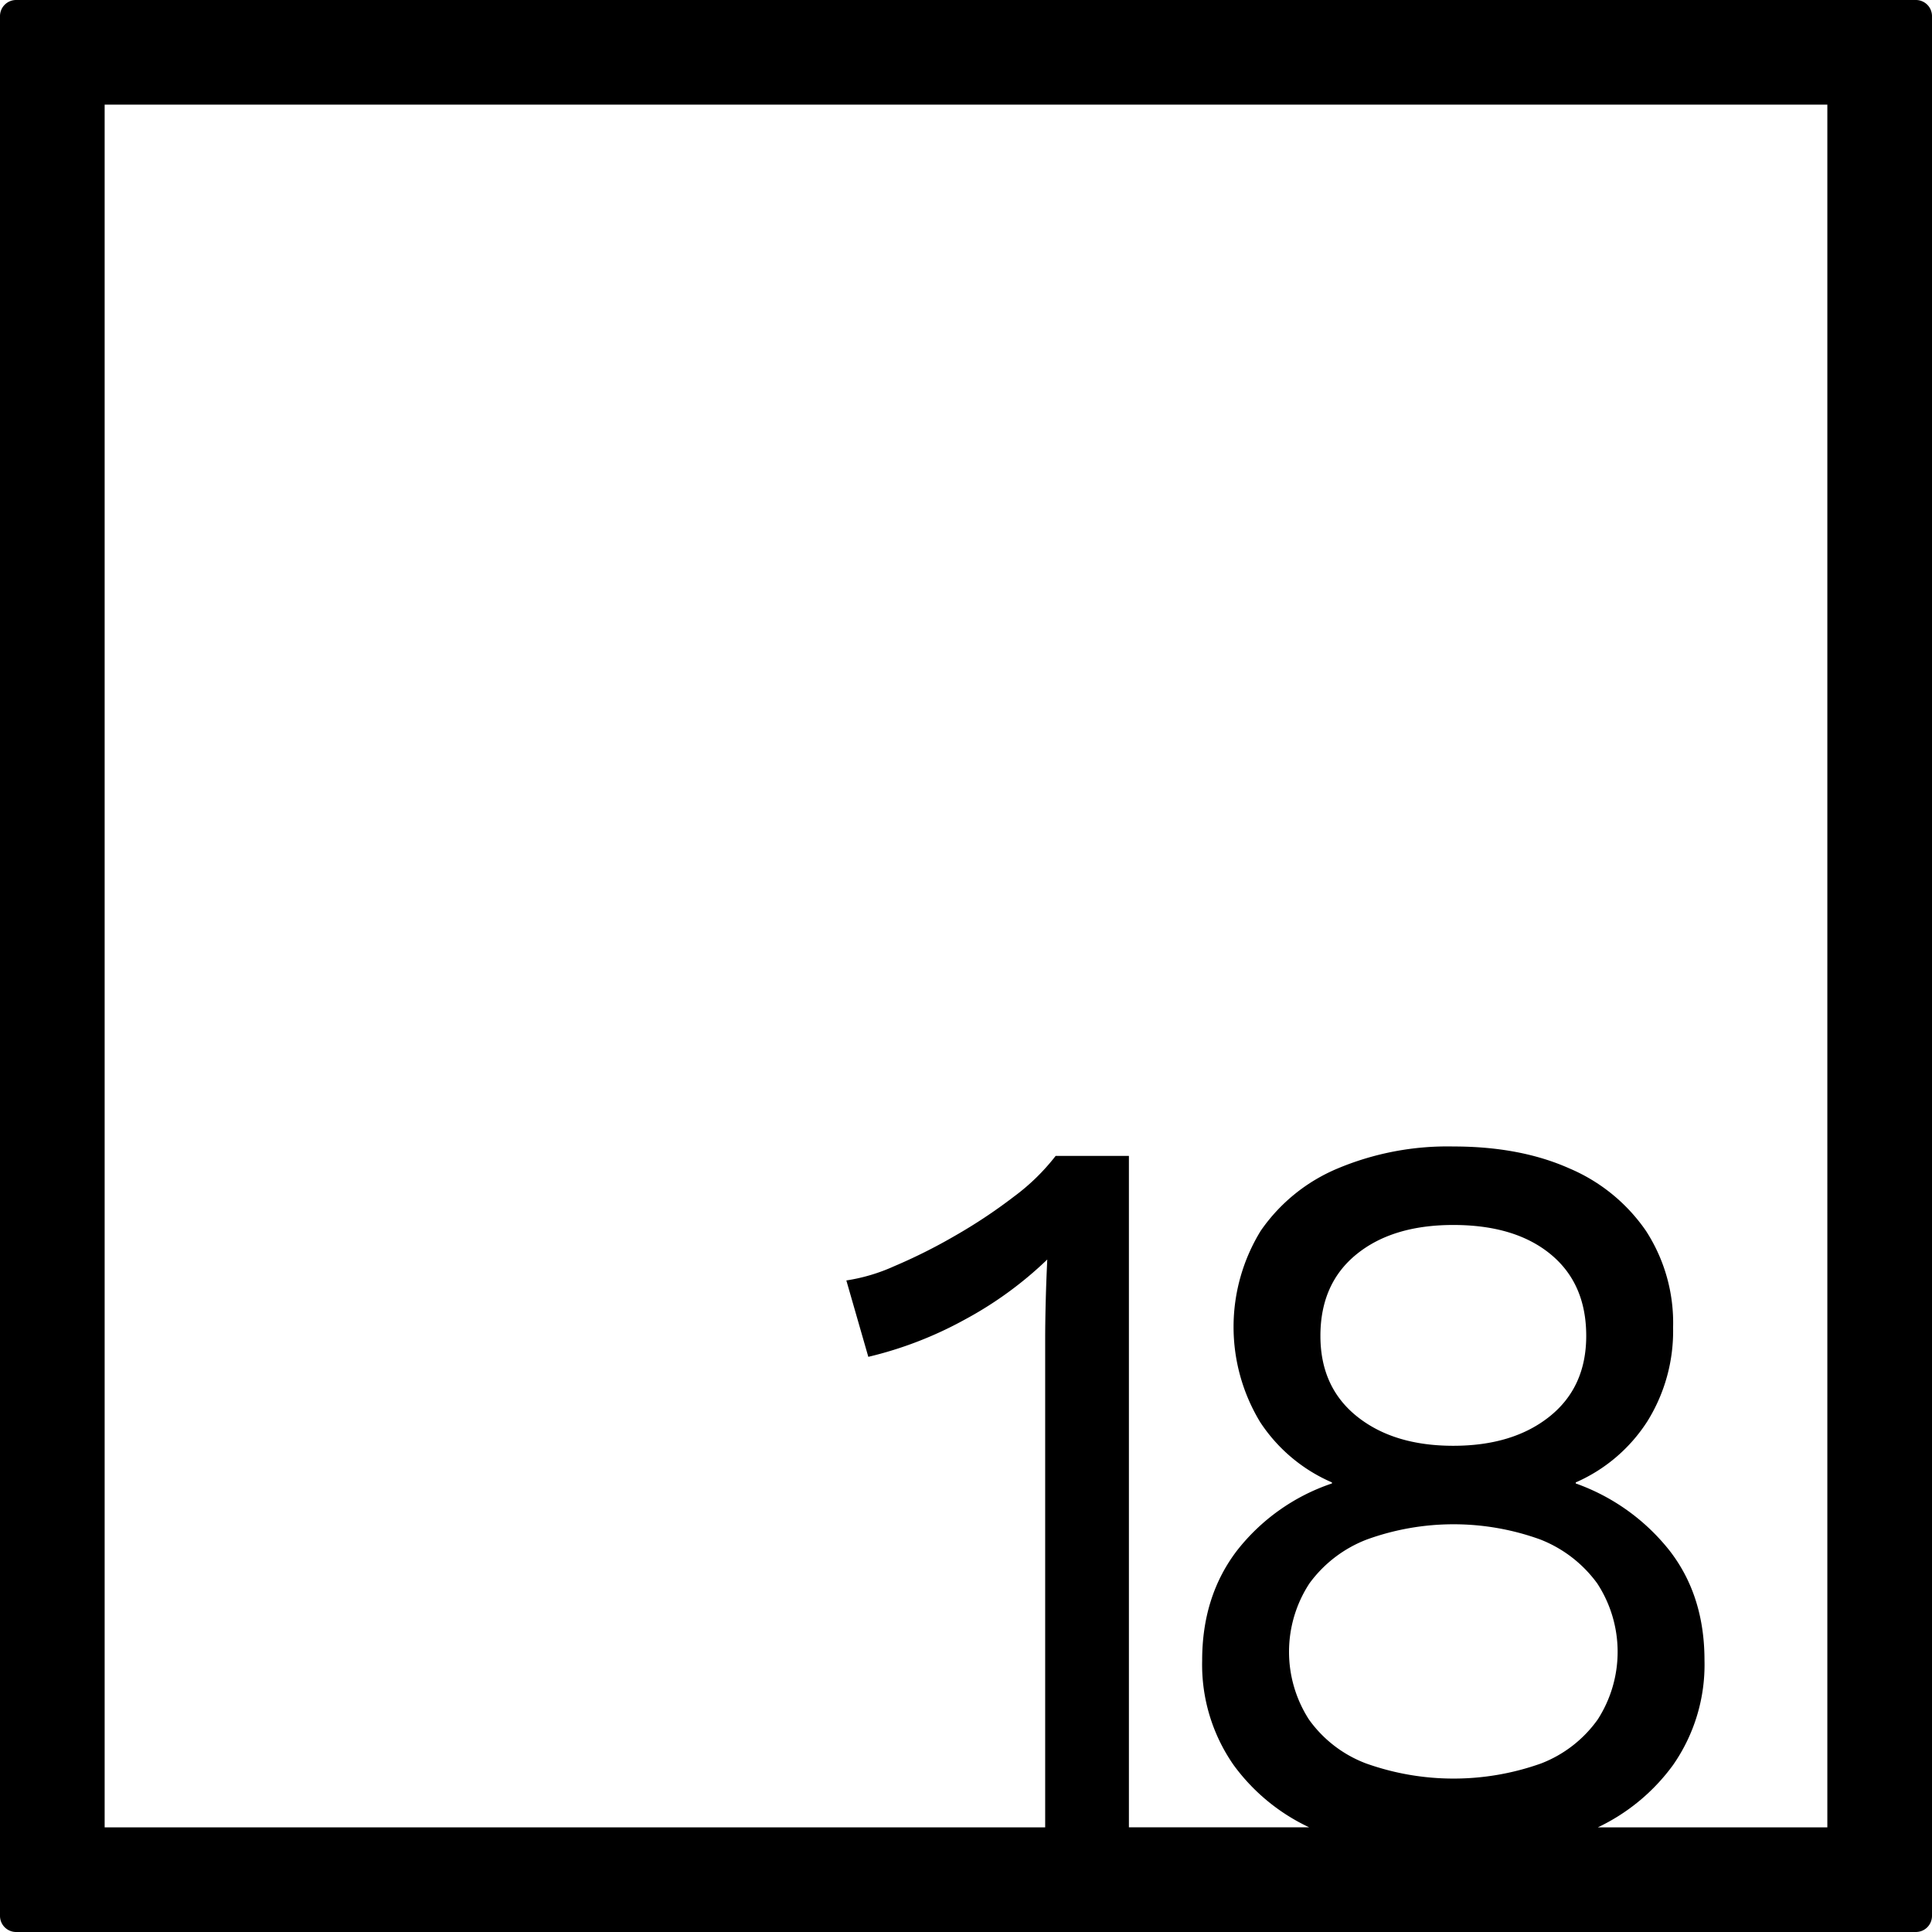 <svg xmlns="http://www.w3.org/2000/svg" width="120mm" height="120mm" viewBox="0 0 340.158 340.158">
  <g id="Zimmernummer">
      <g id="Z-04-018">
        <path fill="#000000" stroke="none" d="M339.327.831a2.835,2.835,0,0,0-2-.831H2.835A2.836,2.836,0,0,0,0,2.835V337.323a2.836,2.836,0,0,0,2.835,2.835H337.323a2.837,2.837,0,0,0,2.835-2.835V2.835A2.831,2.831,0,0,0,339.327.831ZM240.679,271.044a44.837,44.837,0,0,1,30.494,0,22.538,22.538,0,0,1,10.042,7.738,21.994,21.994,0,0,1,.092,23.953,21.892,21.892,0,0,1-9.95,7.739,45.893,45.893,0,0,1-30.862,0,21.811,21.811,0,0,1-10.042-7.739,22,22,0,0,1,.092-23.953A22.459,22.459,0,0,1,240.679,271.044Zm-8.2-35.837q0-9.211,6.356-14.372t17.044-5.158q10.869,0,17.136,5.158t6.264,14.372q0,9.03-6.449,14.187t-16.951,5.159q-10.5,0-16.951-5.159T232.48,235.207Zm89.252,86.525H281.327a34.869,34.869,0,0,0,13.246-10.982,30.863,30.863,0,0,0,5.528-18.425q0-11.423-6.173-19.346a36.72,36.72,0,0,0-16.49-11.793V261a28.575,28.575,0,0,0,12.621-10.779,30.056,30.056,0,0,0,4.514-16.49,29.736,29.736,0,0,0-4.791-17.043,31.072,31.072,0,0,0-13.45-10.963q-8.662-3.87-20.452-3.87a49.953,49.953,0,0,0-20.36,3.87,30.963,30.963,0,0,0-13.542,10.963,32.325,32.325,0,0,0-.093,33.718A28.722,28.722,0,0,0,234.507,261v.184a35.638,35.638,0,0,0-16.767,11.885q-6.081,8.014-6.08,19.254a30.862,30.862,0,0,0,5.527,18.425,34.74,34.74,0,0,0,13.318,10.982H198.762V203.516h-12.9a37.452,37.452,0,0,1-7.37,7.185,92.463,92.463,0,0,1-10.41,6.91,95.957,95.957,0,0,1-10.687,5.343,31.982,31.982,0,0,1-8.383,2.488l3.869,13.45a67.44,67.44,0,0,0,16.951-6.541,66.161,66.161,0,0,0,14.556-10.594q-.184,3.869-.276,7.462t-.093,6.725v85.788H18.425V18.425H321.732Z"/>
      </g>
    </g>
</svg>
